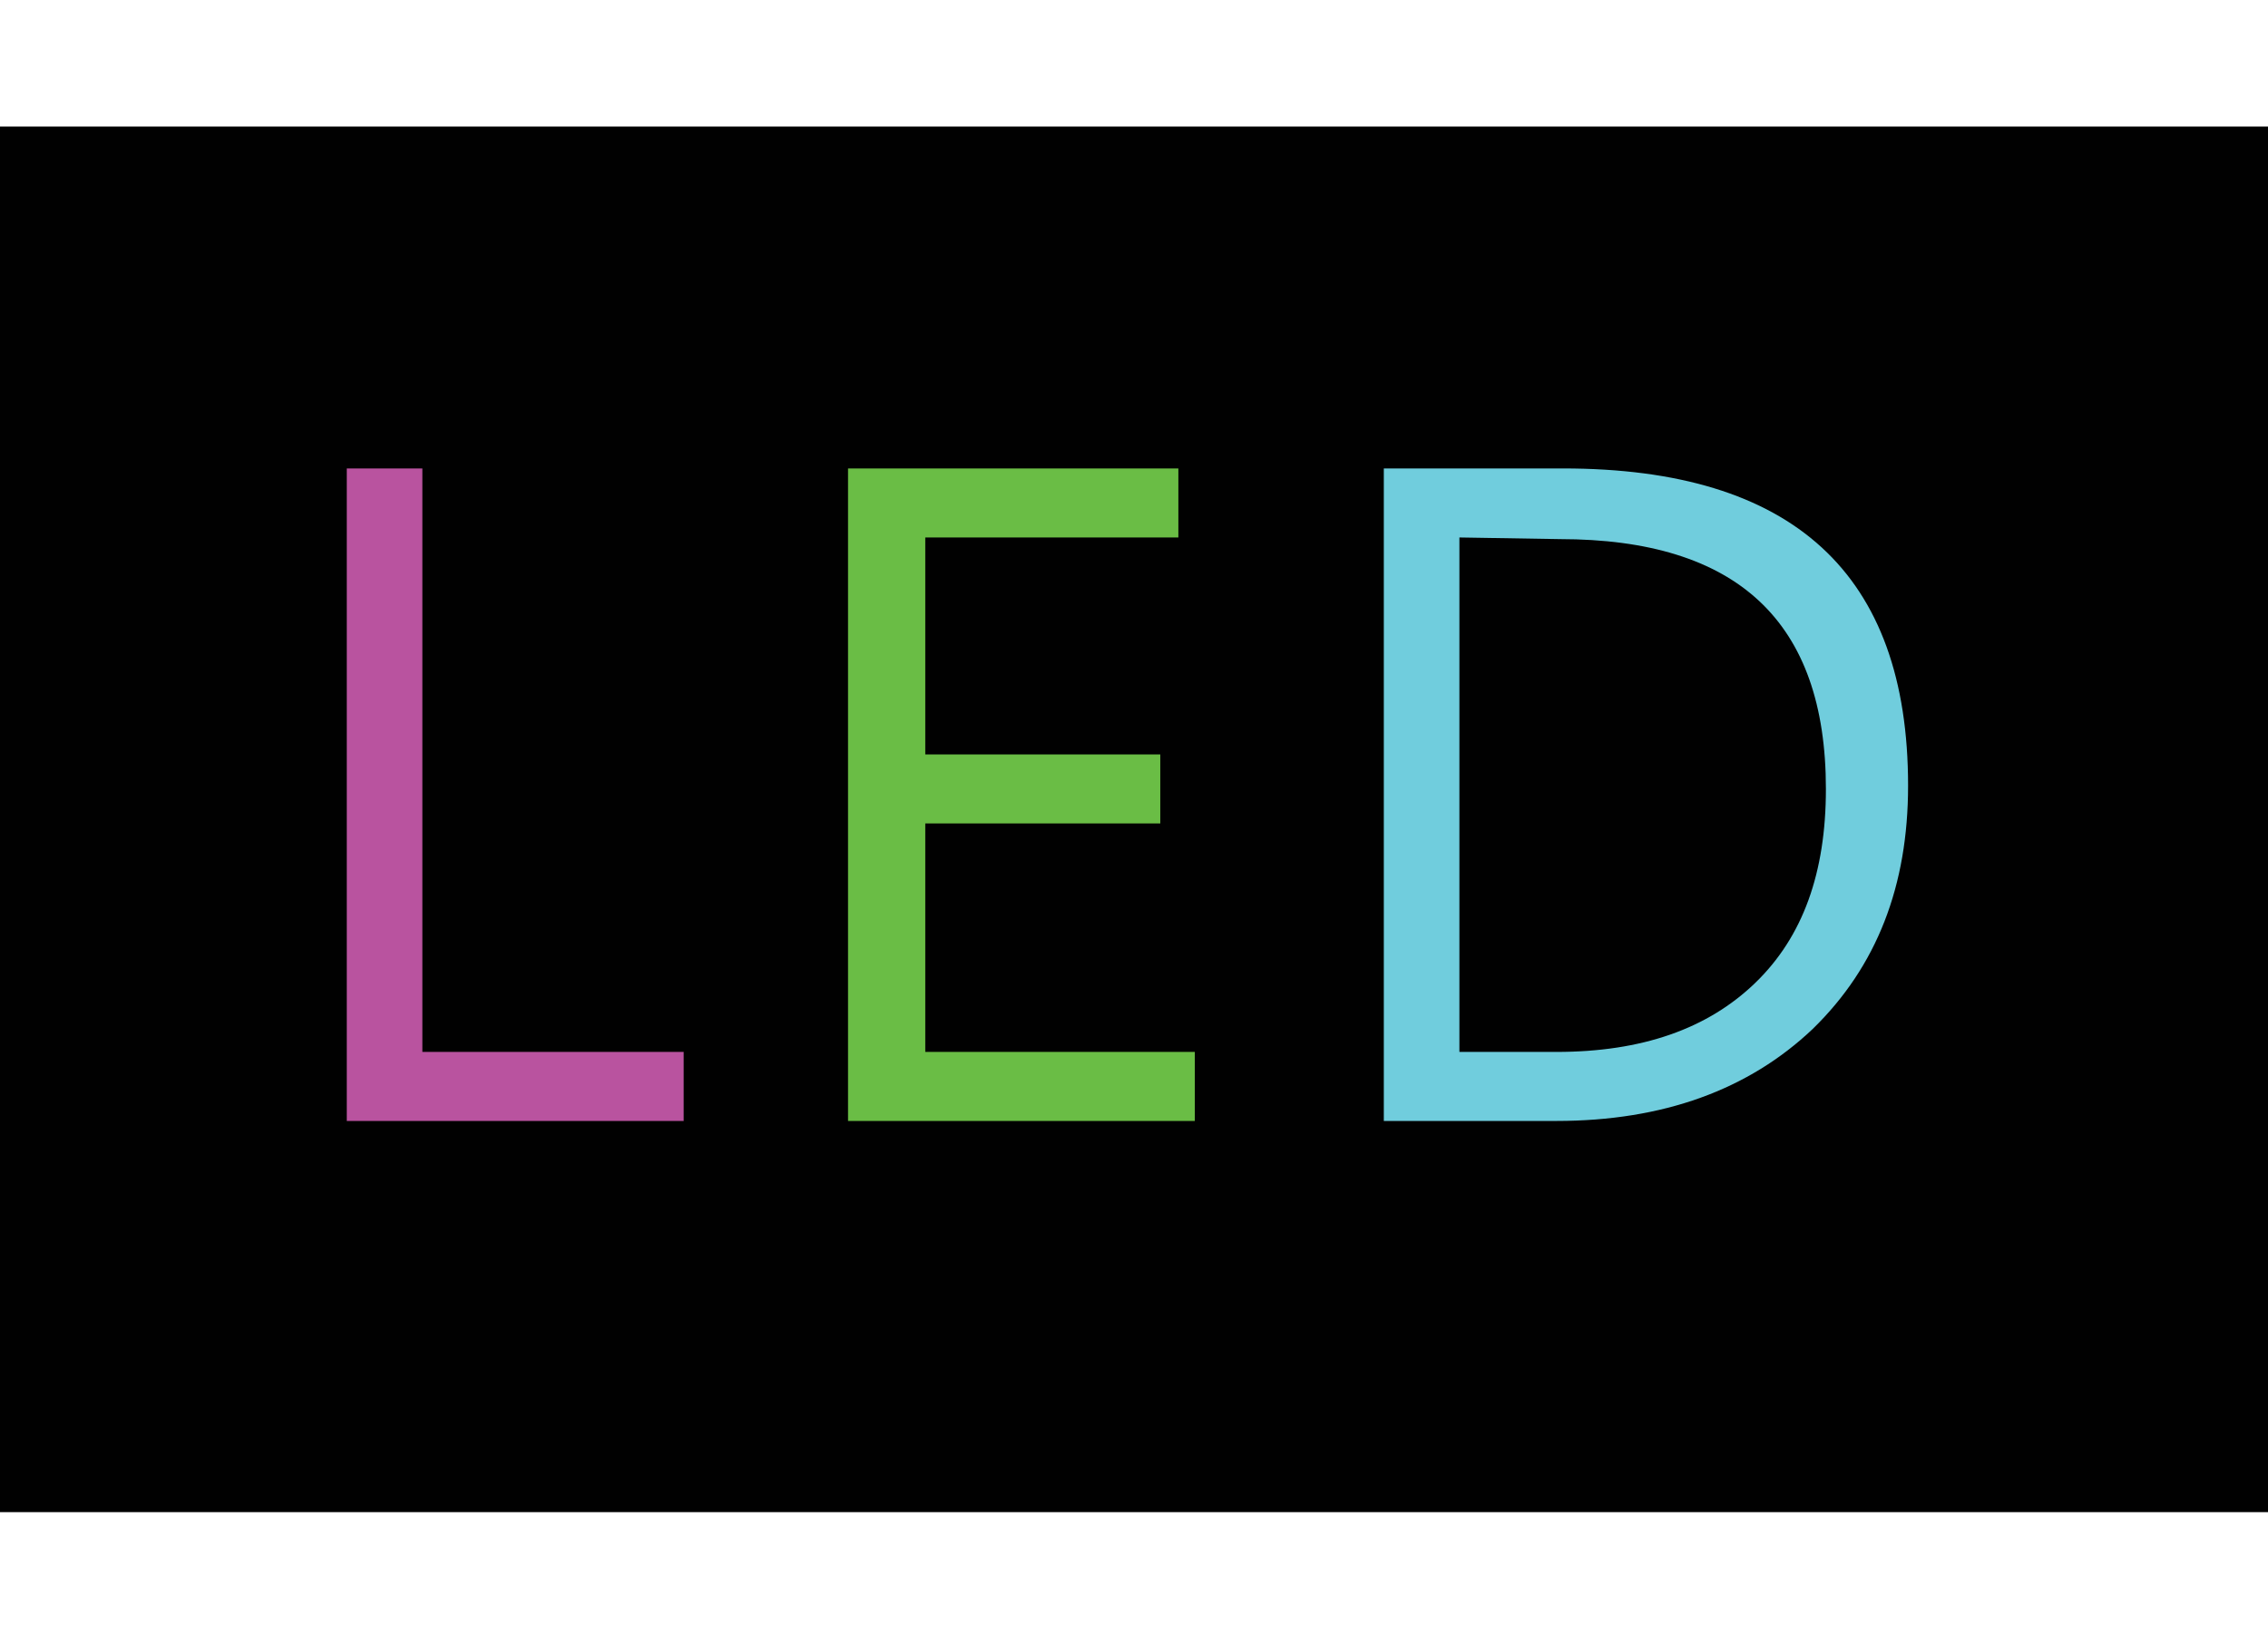 <?xml version="1.0" encoding="utf-8"?>
<!-- Generator: Adobe Illustrator 18.1.1, SVG Export Plug-In . SVG Version: 6.00 Build 0)  -->
<svg version="1.1" id="图层_1" xmlns="http://www.w3.org/2000/svg" xmlns:xlink="http://www.w3.org/1999/xlink" x="0px" y="0px"
	 width="138" height="100" enable-background="new 0 0 138 100" xml:space="preserve">
<rect y="7.7" fill="#010101" width="138" height="84.3"/>
<g>
	<path fill="#B9539F" d="M41.6,68.2H21.1V28.5h4.6V64h15.9L41.6,68.2L41.6,68.2z"/>
	<path fill="#6ABD45" d="M72.6,68.2h-21V28.5h20.1v4.2H56.3v13.2h14.3v4.2H56.3V64h16.4V68.2z"/>
	<path fill="#70CDDD" d="M84.2,68.2V28.5h10.9c14,0,21,6.4,21,19.3c0,6.1-1.9,11-5.8,14.8c-3.9,3.7-9.1,5.6-15.6,5.6H84.2z
		 M88.8,32.7V64h5.9c5.2,0,9.2-1.4,12.1-4.2c2.9-2.8,4.3-6.7,4.3-11.8c0-10.2-5.4-15.2-16.2-15.2L88.8,32.7L88.8,32.7z"/>
</g>
</svg>
